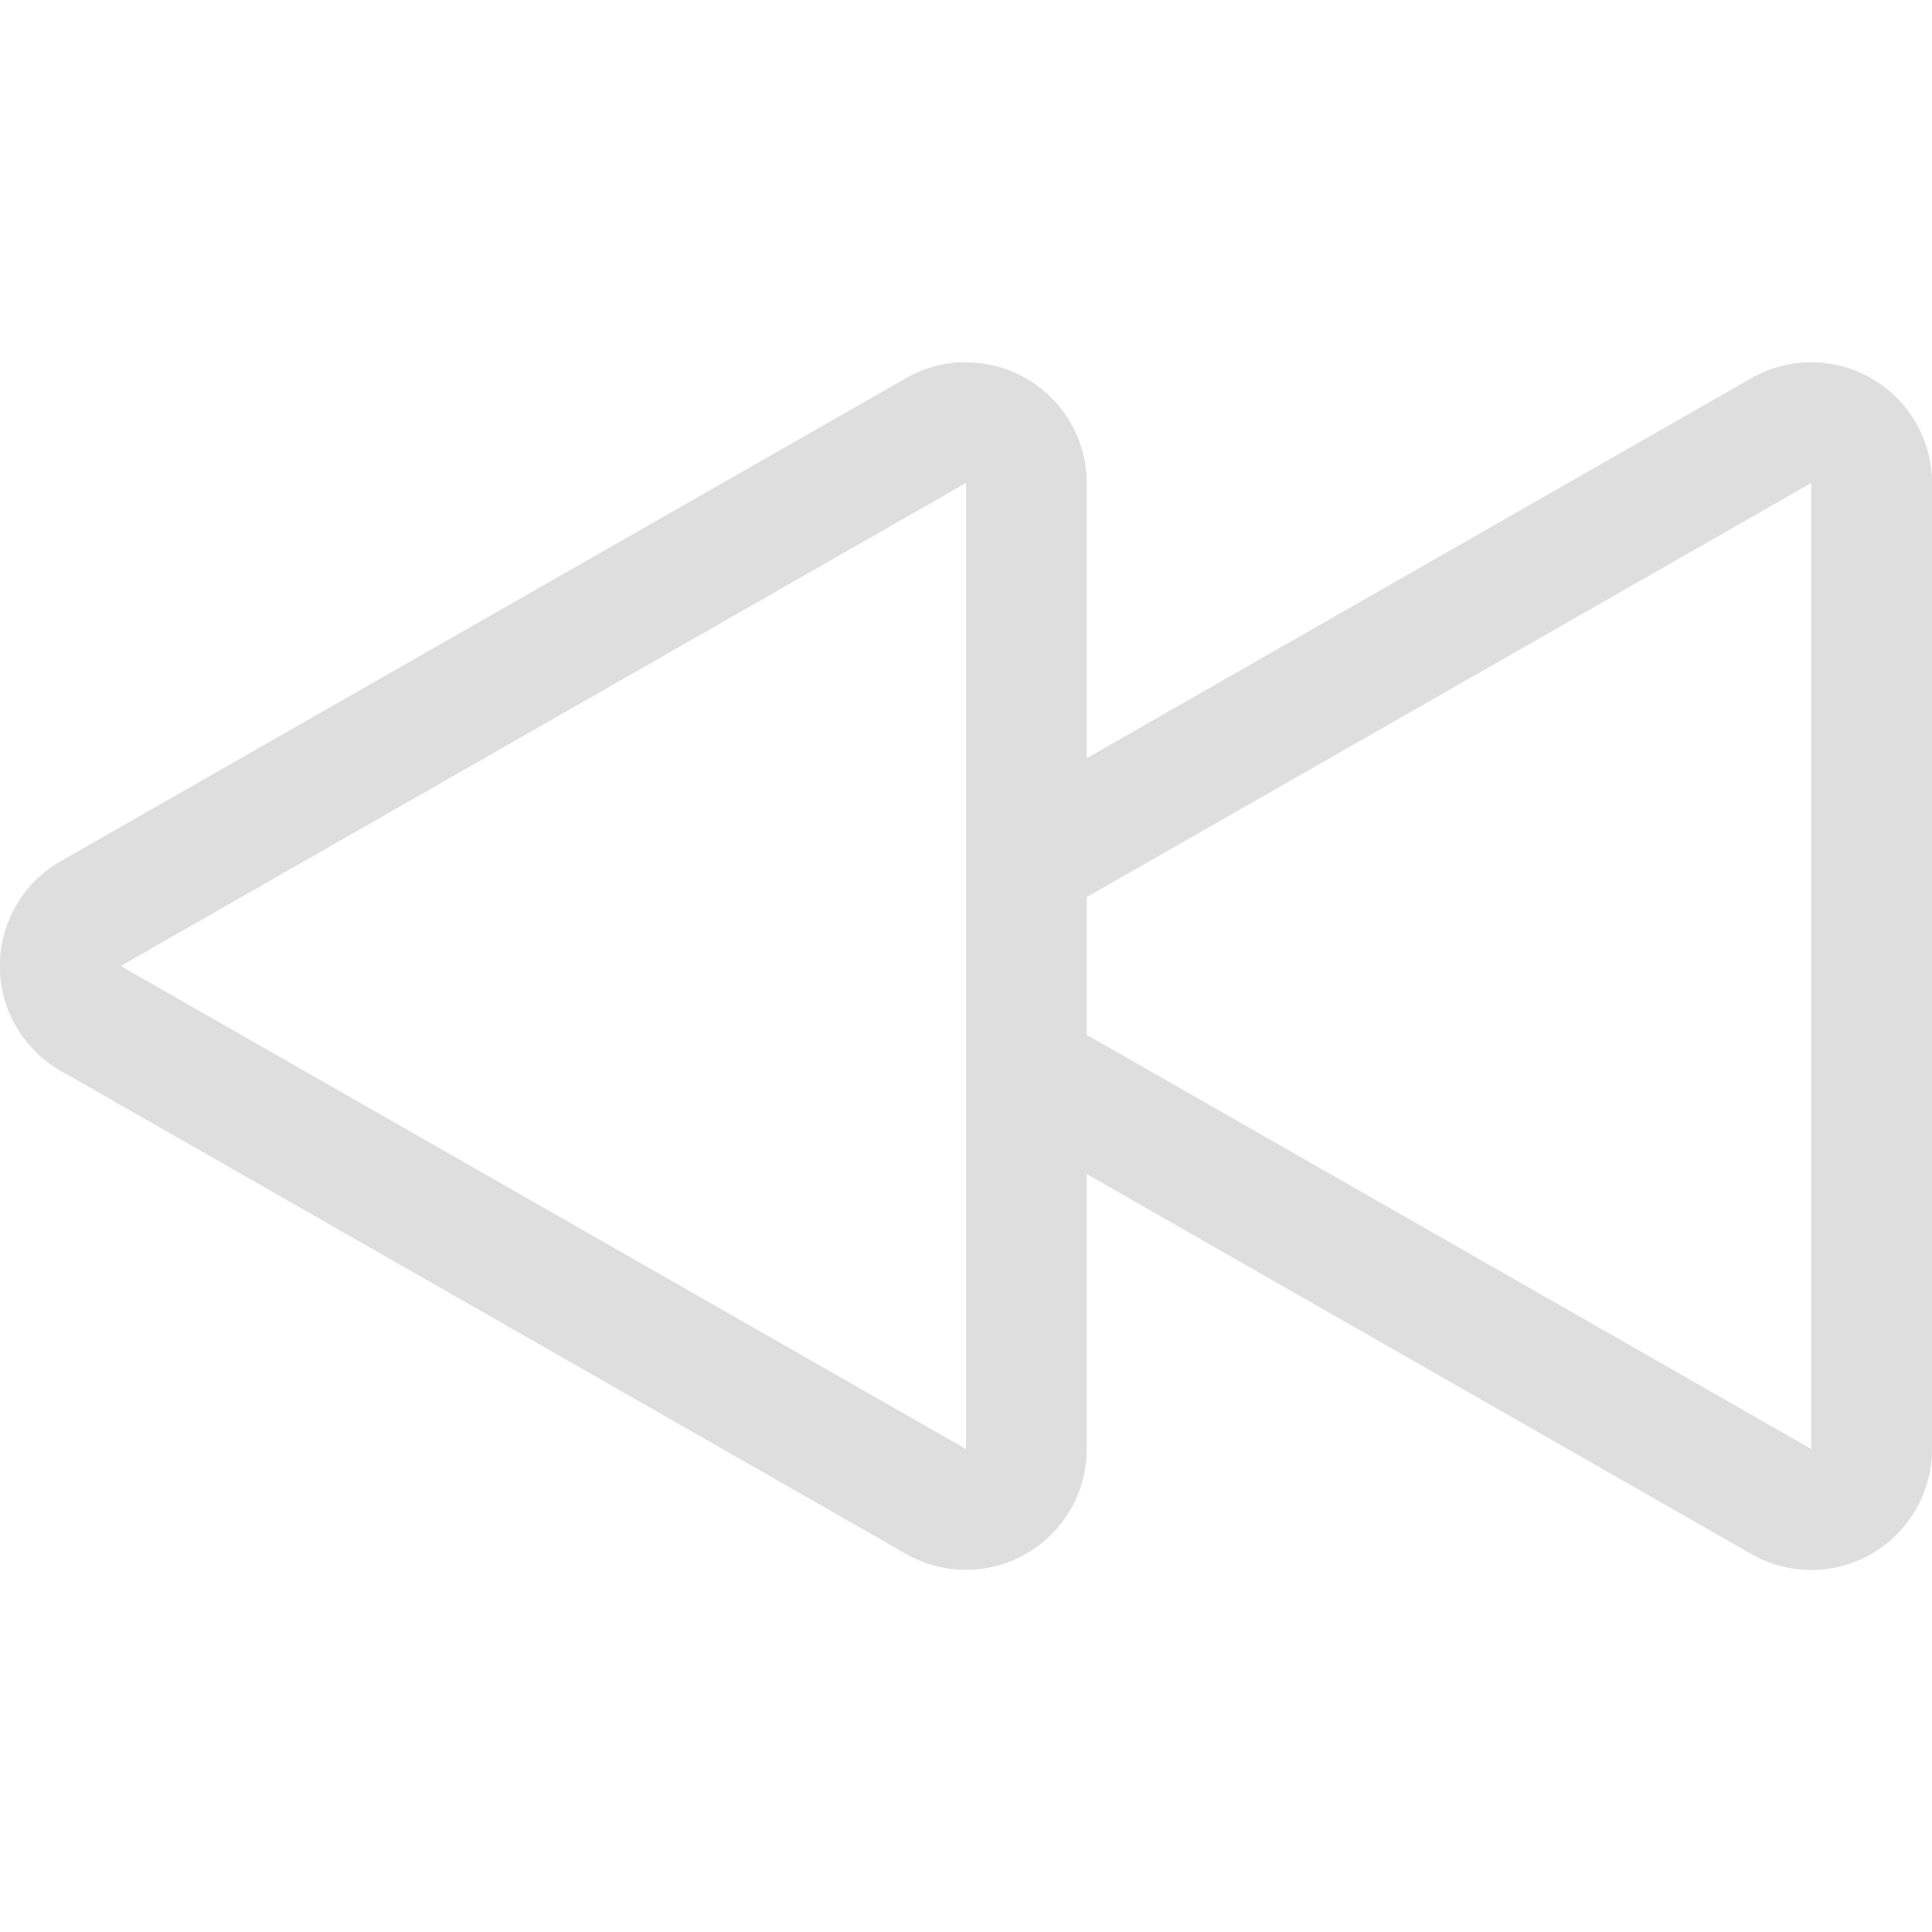 <svg version="1.1" viewBox="0 0 16 16" xmlns="http://www.w3.org/2000/svg">
 <defs>
  <style id="current-color-scheme" type="text/css">.ColorScheme-Text {
        color:#dedede;
      }</style>
 </defs>
 <path class="ColorScheme-Text" d="m7.963 3a1 1 0 0 0-0.459 0.131l-7 4a1 1 0 0 0 0 1.738l7 4a1 1 0 0 0 1.496-0.869v-2.277l5.504 3.147a1 1 0 0 0 1.496-0.869v-8a1 1 0 0 0-1.037-1 1 1 0 0 0-0.459 0.131l-5.504 3.147v-2.277a1 1 0 0 0-1.037-1zm0.037 1v8l-7-4zm7 0v8l-6-3.43v-1.141z" fill="currentColor"/>
</svg>

